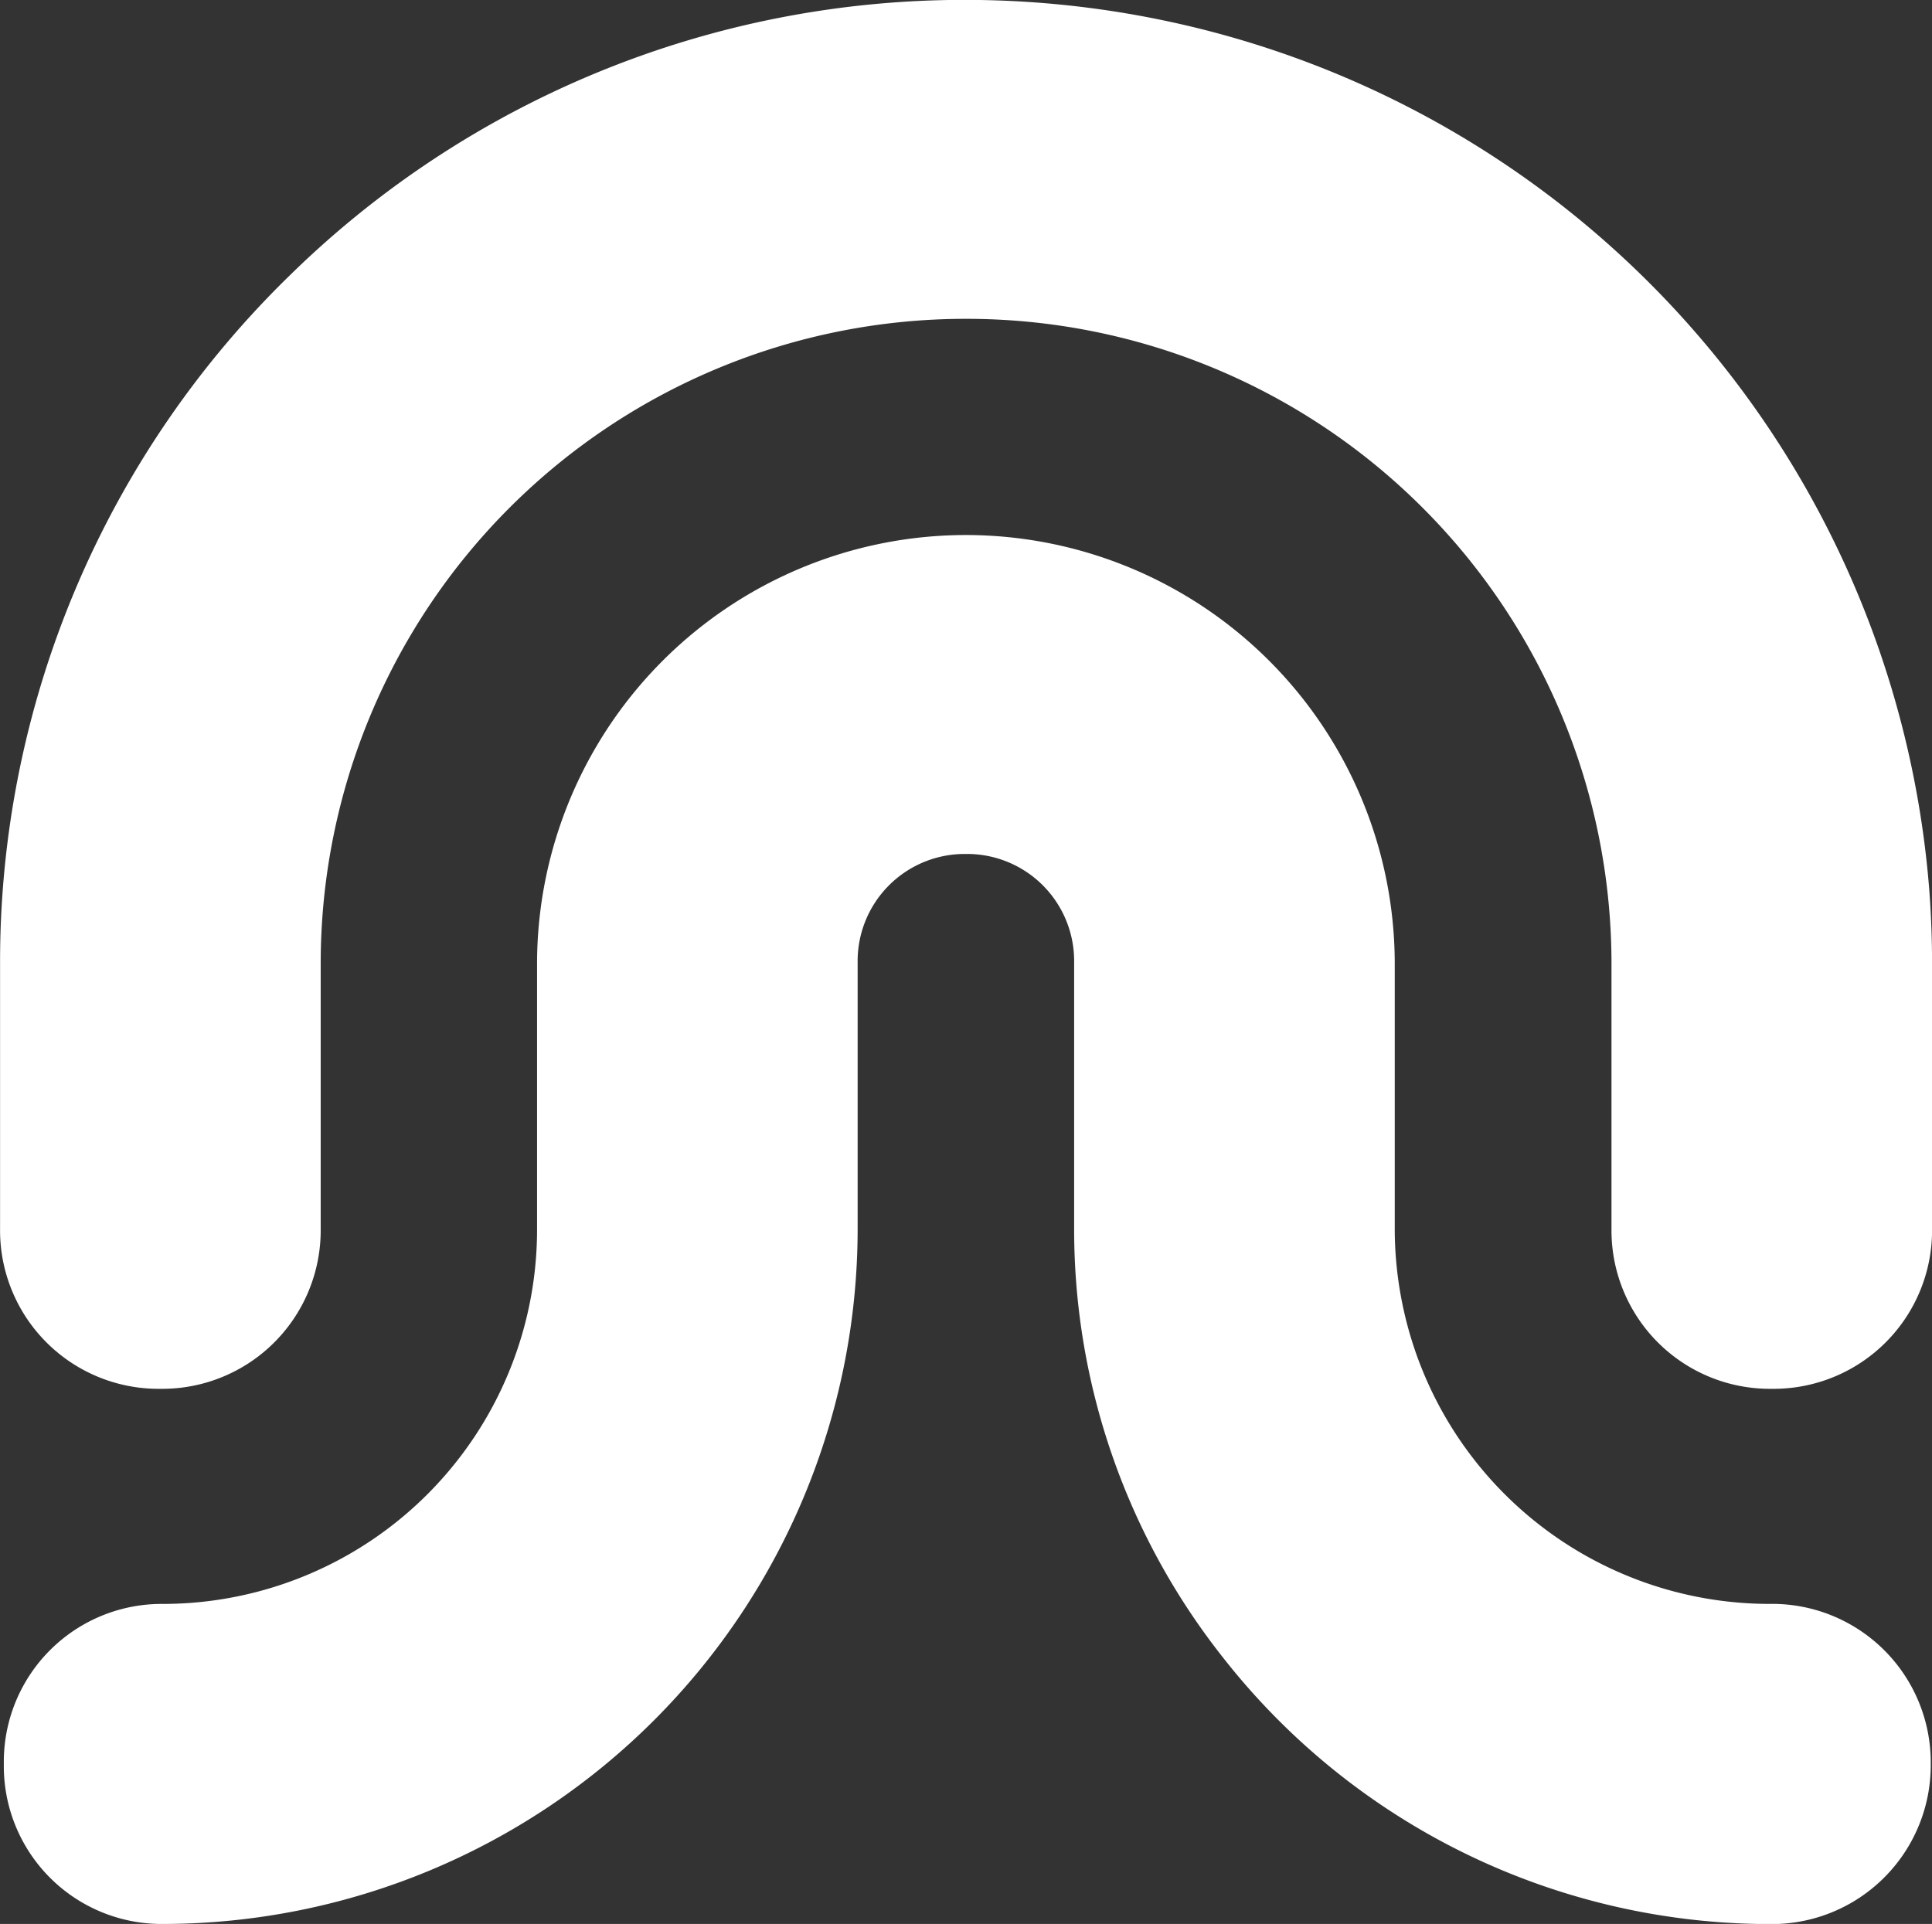 <svg xmlns="http://www.w3.org/2000/svg" id="Component_1067_2" width="87.017" height="86.666" data-name="Component 1067 – 2" viewBox="0 0 87.017 86.666">
    <rect x="0" y="0" width="87.017" height="86.666" fill="#333333" stroke="none"/>
    <defs>
        <style>
            .cls-1{fill:#fff}
        </style>
    </defs>
    <path id="Path_2161" d="M6685-3776.964a43.5 43.5 0 0 0-34.6-39.141 43.817 43.817 0 0 0-8.826-.9 43.38 43.38 0 0 0-30.39 12.388 43.138 43.138 0 0 0-13.071 30.944v12.026a7.138 7.138 0 0 0 7.221 7.208 7.139 7.139 0 0 0 7.22-7.208v-12.026a29.048 29.048 0 0 1 29.068-28.965 29.05 29.05 0 0 1 29.069 28.965v12.026a7.136 7.136 0 0 0 7.217 7.208 7.139 7.139 0 0 0 7.222-7.208v-12.026q-.004-1.658-.13-3.291z" class="cls-1" data-name="Path 2161" transform="translate(-6598.11 3817)"/>
    <path id="Path_2162" d="M6678.4-3662.971a16.885 16.885 0 0 1-16.45-13.181 16.917 16.917 0 0 1-.416-3.71v-12.027a19.324 19.324 0 0 0-19.315-19.231 19.326 19.326 0 0 0-19.315 19.231v12.027a16.863 16.863 0 0 1-16.834 16.892 7.108 7.108 0 0 0-7.182 7.207 7.107 7.107 0 0 0 7.178 7.209 31.318 31.318 0 0 0 31.277-31.307v-12.027a4.823 4.823 0 0 1 4.875-4.865 4.821 4.821 0 0 1 4.876 4.865v12.027a31.094 31.094 0 0 0 6.71 19.312 31.318 31.318 0 0 0 24.636 12 7.156 7.156 0 0 0 7.235-7.209 7.139 7.139 0 0 0-7.275-7.213z" class="cls-1" data-name="Path 2162" transform="translate(-6598.715 3735.221)"/>
</svg>
